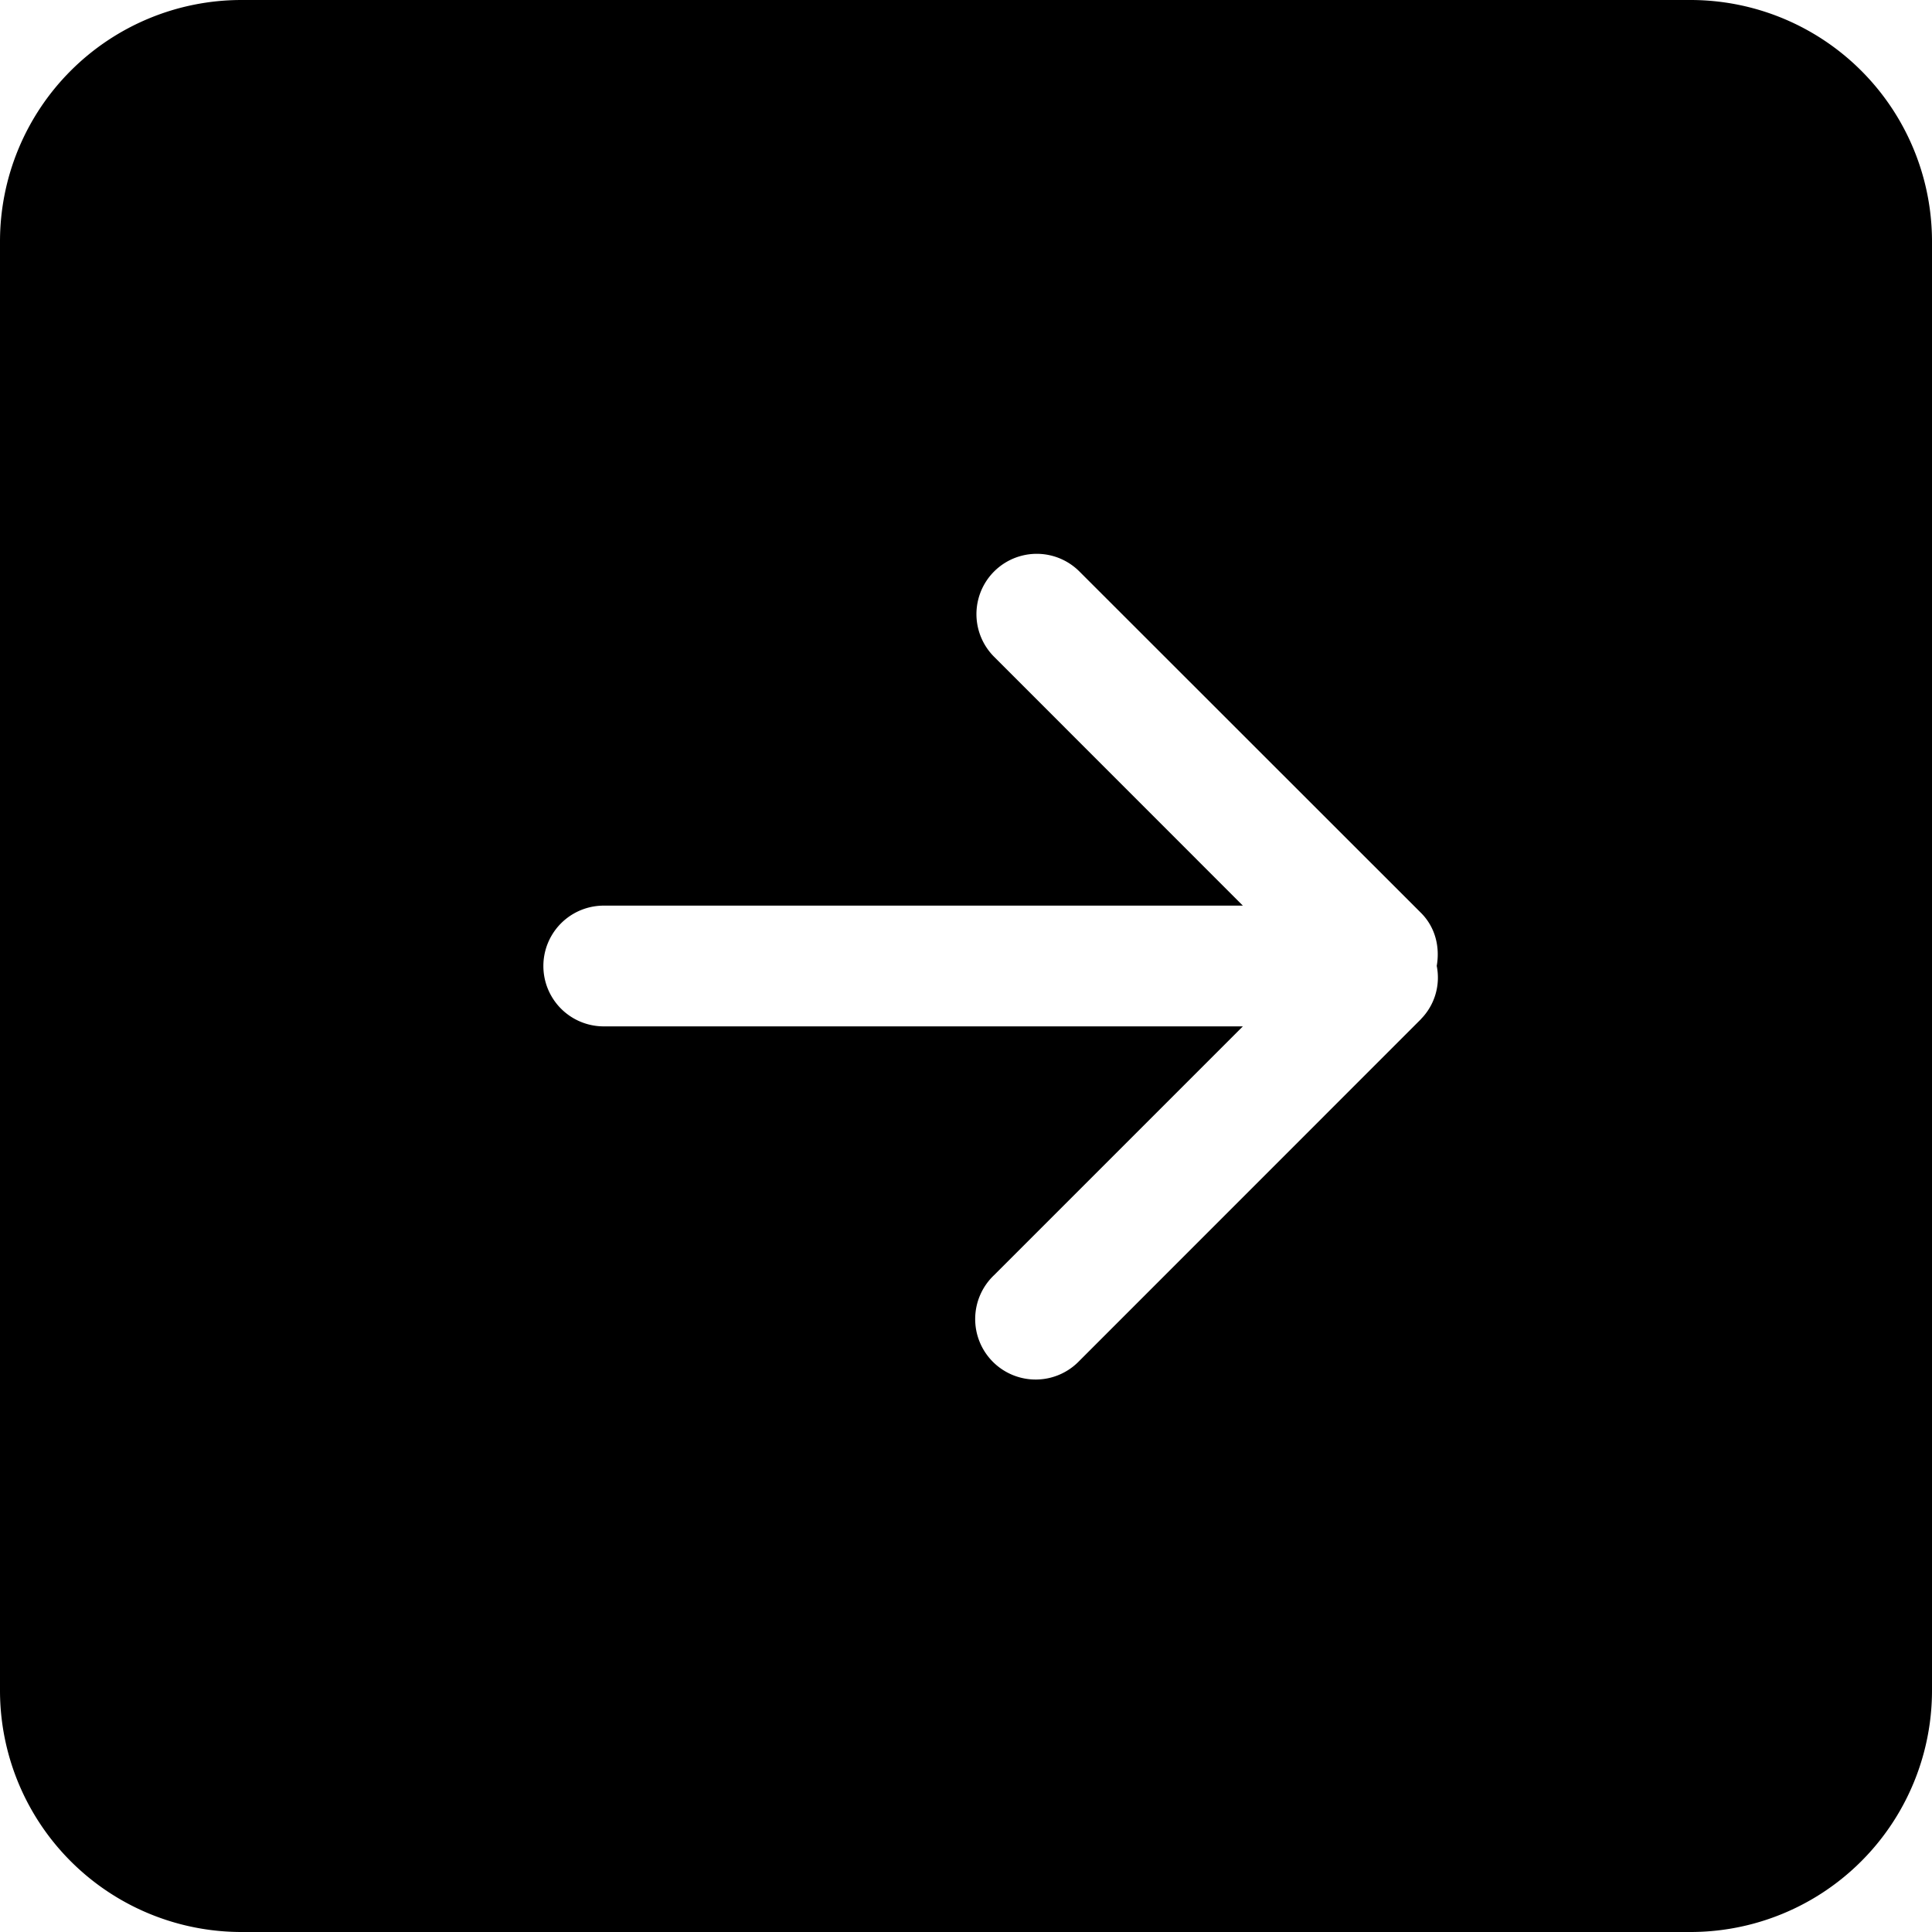 <svg width="20" height="20" fill="none" xmlns="http://www.w3.org/2000/svg"><path fill-rule="evenodd" clip-rule="evenodd" d="M14.71 10.55l-3.536 3.537a.626.626 0 11-.883-.887l2.575-2.575H6.25a.625.625 0 110-1.25h6.616l-2.575-2.576a.624.624 0 11.883-.883L14.71 9.45c.15.15.197.355.163.549a.613.613 0 01-.163.55zM17.5 0h-15A2.5 2.5 0 000 2.5v15A2.5 2.5 0 002.5 20h15a2.5 2.5 0 002.5-2.5v-15A2.5 2.5 0 0017.5 0z" fill="#000"/></svg>
